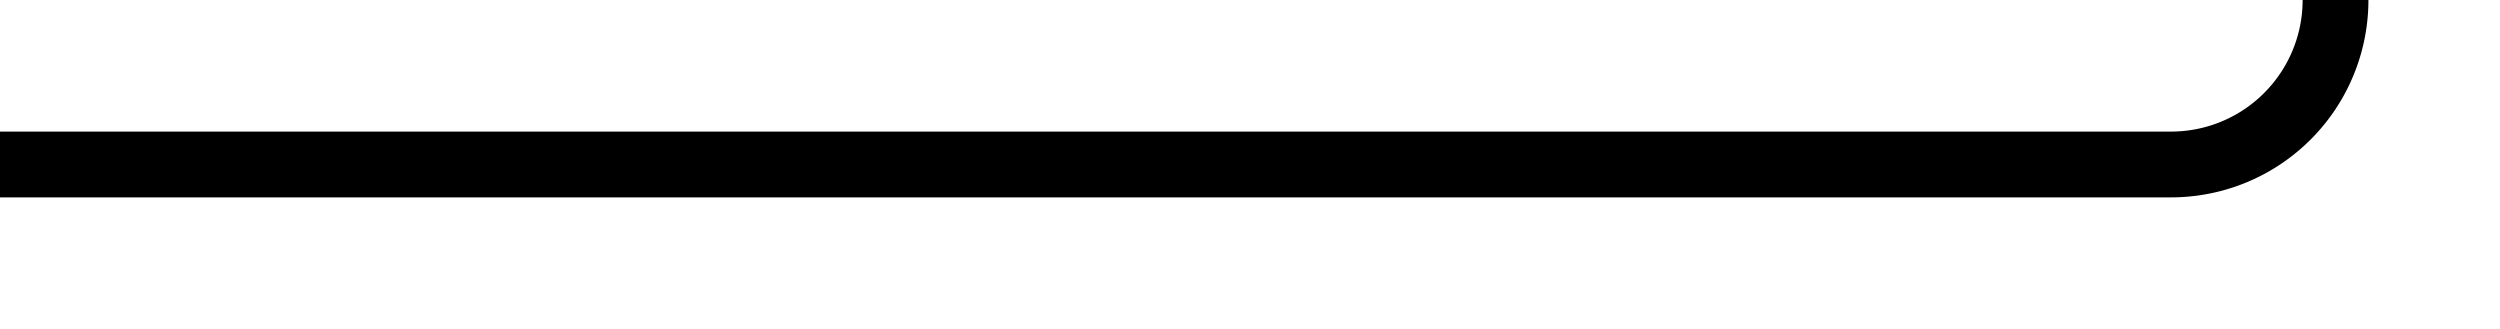 ﻿<?xml version="1.0" encoding="utf-8"?>
<svg version="1.1" xmlns:xlink="http://www.w3.org/1999/xlink" width="76px" height="10px" preserveAspectRatio="xMinYMid meet" viewBox="519 715  76 8" xmlns="http://www.w3.org/2000/svg">
  <path d="M 519 719  L 585 719  A 5 5 0 0 0 590 714 L 590 710  A 5 5 0 0 1 595 705 L 598 705  " stroke-width="2" stroke="#000000" fill="none" />
  <path d="M 597 712.6  L 604 705  L 597 697.4  L 597 712.6  Z " fill-rule="nonzero" fill="#000000" stroke="none" />
</svg>